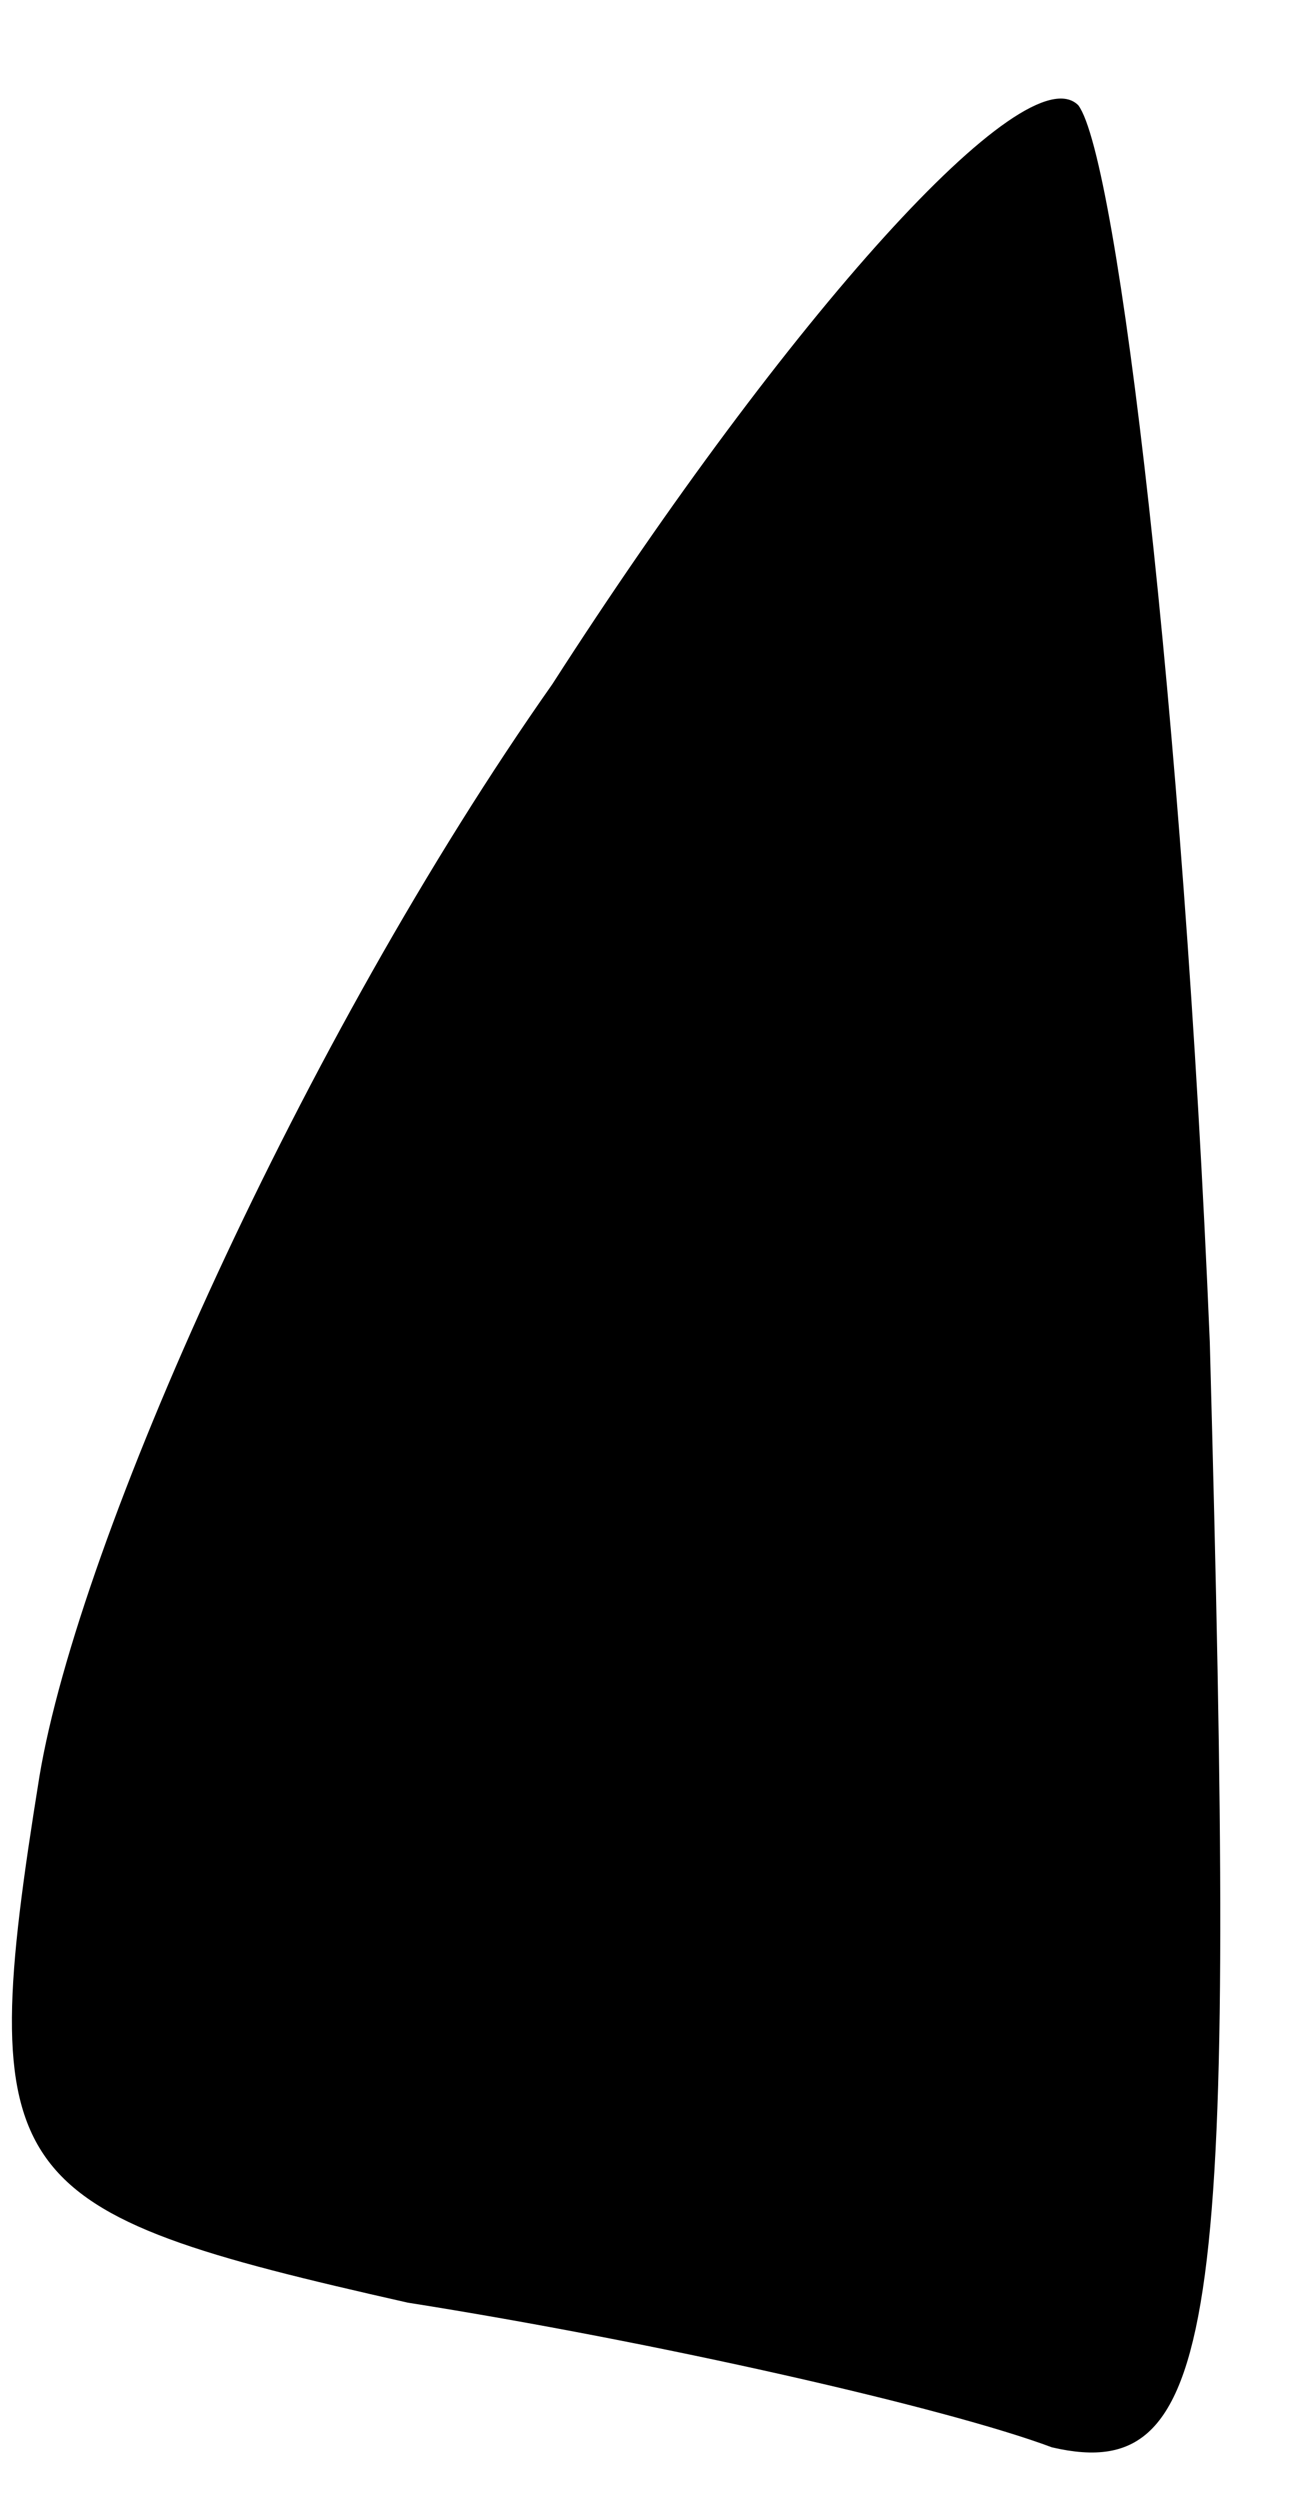 <?xml version="1.0" standalone="no"?>
<!DOCTYPE svg PUBLIC "-//W3C//DTD SVG 20010904//EN"
 "http://www.w3.org/TR/2001/REC-SVG-20010904/DTD/svg10.dtd">
<svg version="1.0" xmlns="http://www.w3.org/2000/svg"
 width="10pt" height="19pt" viewBox="0 0 10 19"
 preserveAspectRatio="xMidYMid meet">
<g transform="translate(0,19) scale(0.1,-0.1)"
fill="#000000" stroke="none">
<path fill="#000000" stroke="none" d="M42 138 c-19 -27 -36 -65 -39 -83 -5
-31 -3 -33 28 -40 19 -3 41 -8 49 -11 13 -3 14 10 12 84 -2 48 -7 90 -10 94
-4 4 -22 -16 -40 -44z"/>
</g>
</svg>
